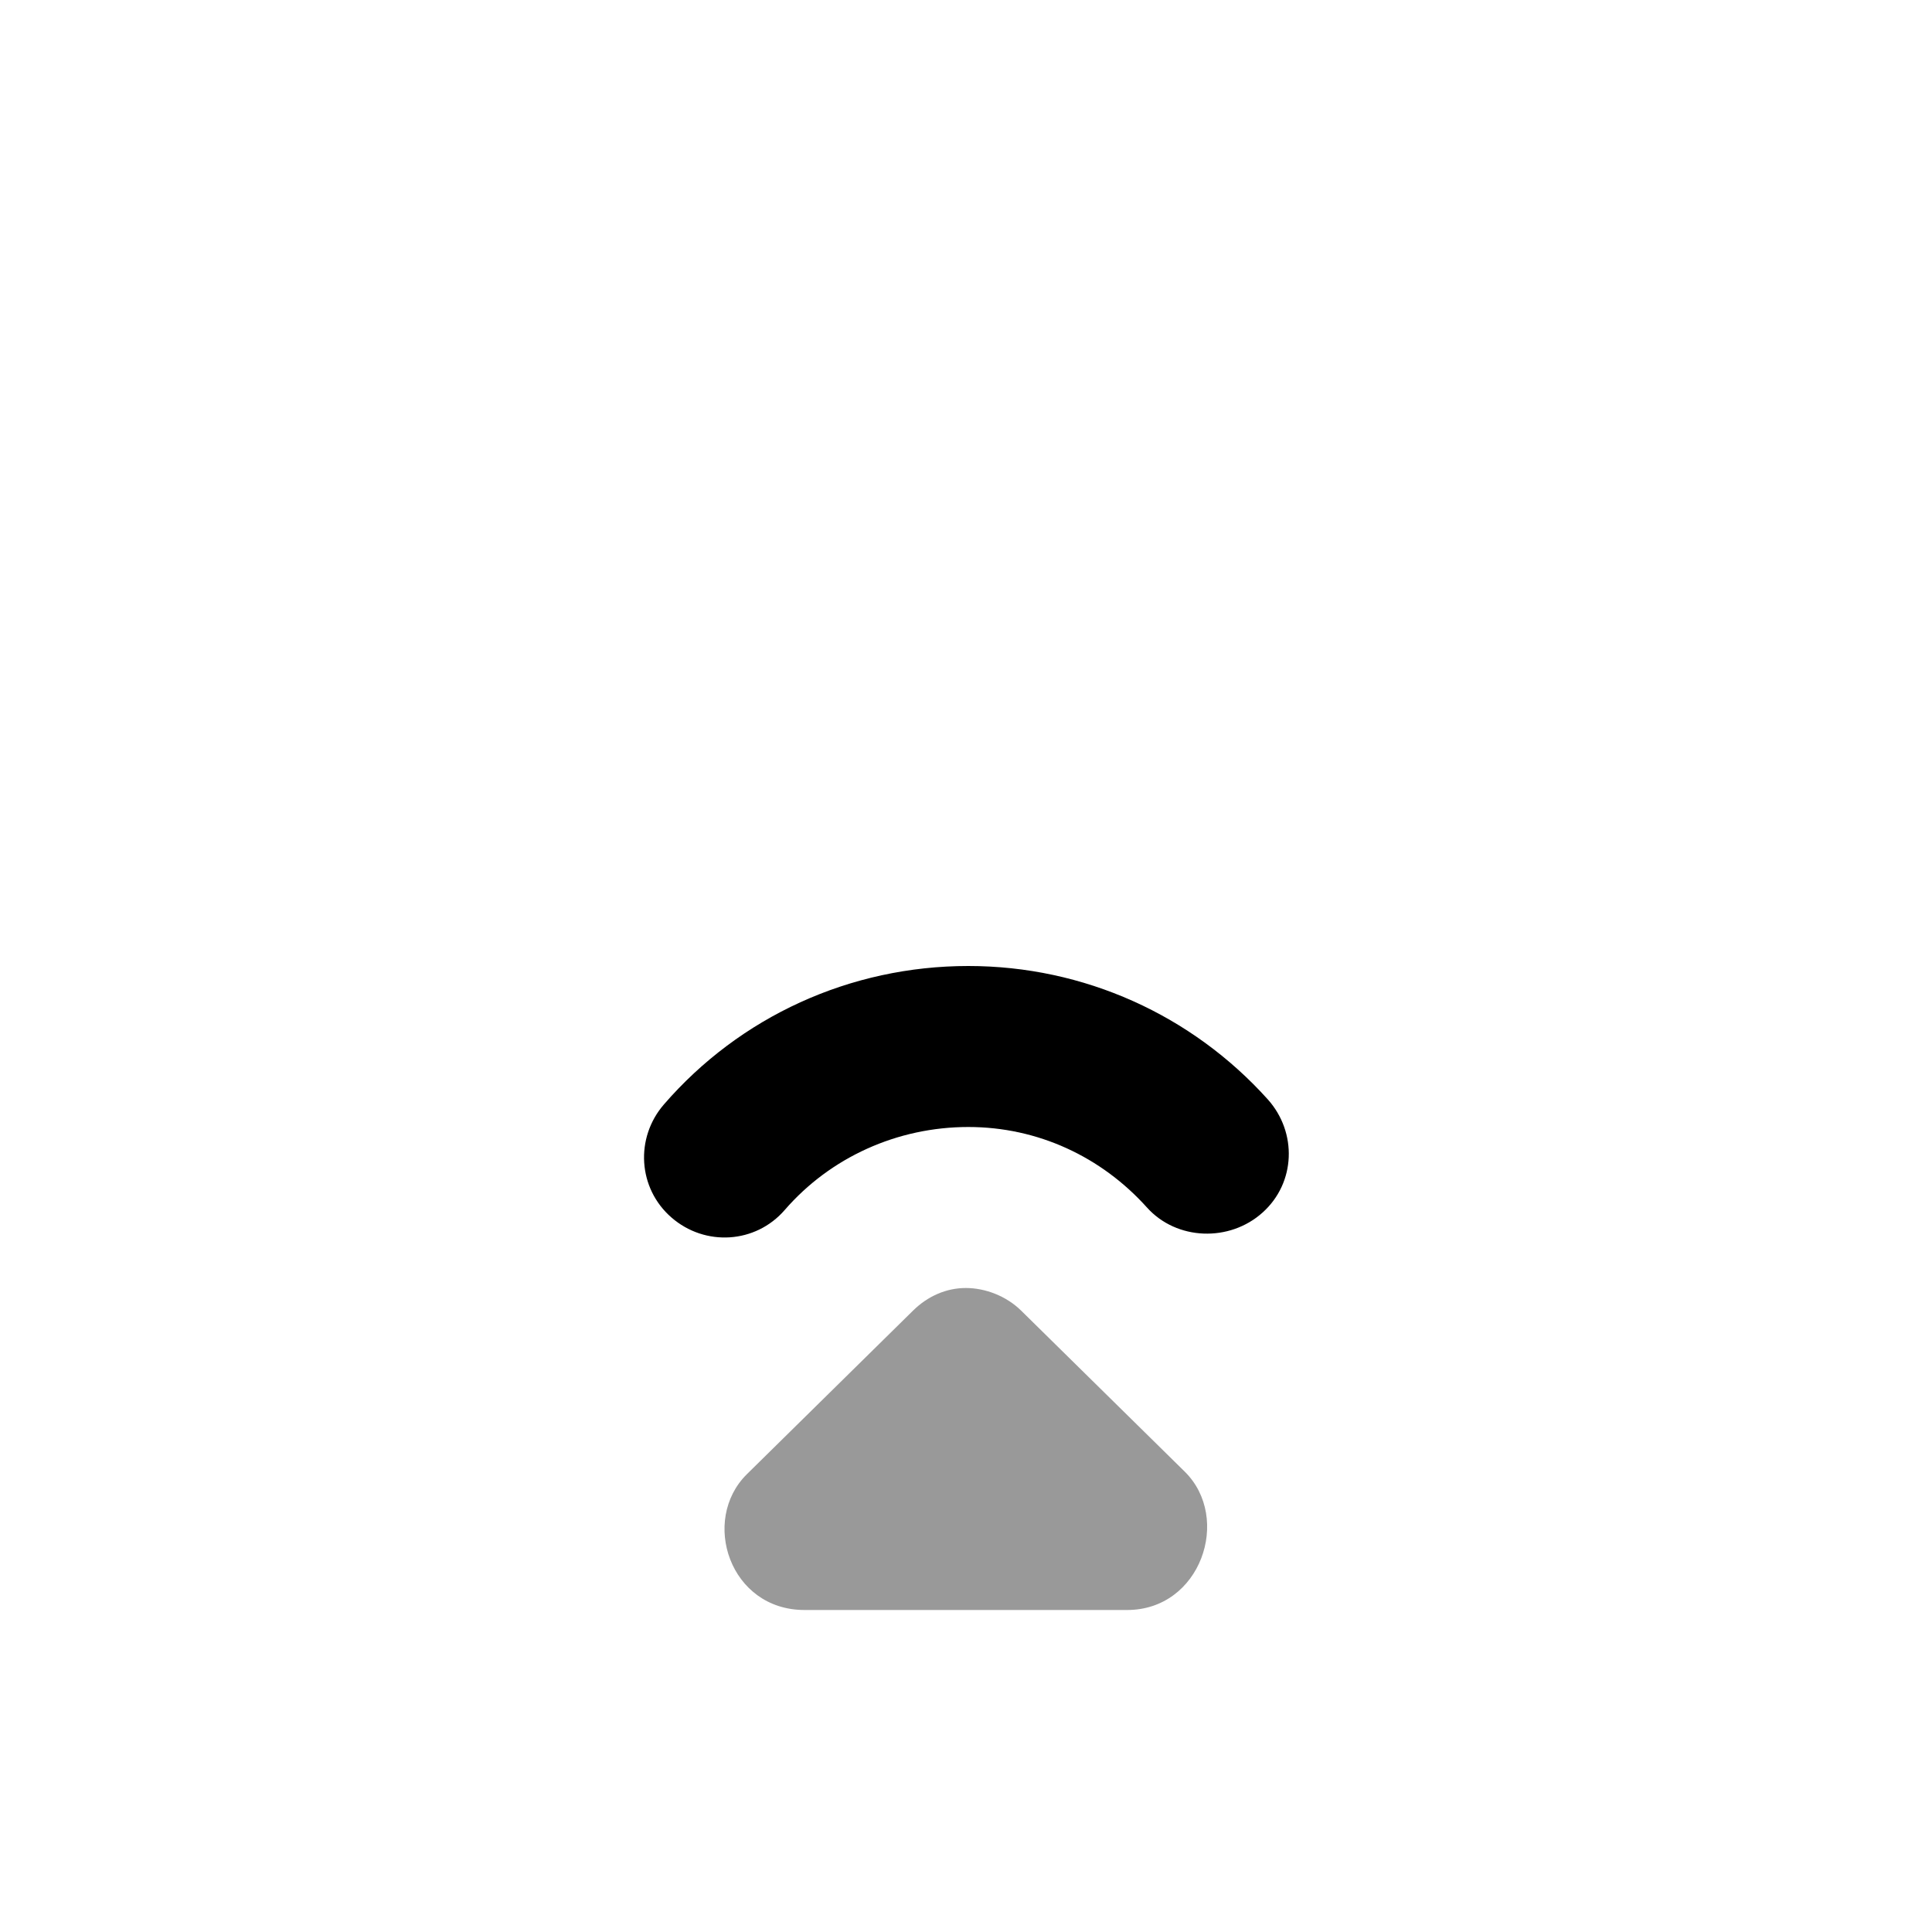<svg width="24" height="24" viewBox="0 0 24 24" fill="none" xmlns="http://www.w3.org/2000/svg">
<path d="M11.998 16C11.756 16 11.526 16.1 11.342 16.281C11.342 16.281 9.859 17.742 9.279 18.312C8.699 18.883 9.064 20.003 9.998 20H13.998C14.916 20.003 15.304 18.859 14.717 18.281C14.129 17.703 12.685 16.281 12.685 16.281C12.501 16.1 12.24 16 11.998 16Z" fill="black" fill-opacity="0.4"/>
<path d="M12.029 12C10.56 12 9.191 12.63 8.248 13.719C7.886 14.136 7.924 14.763 8.342 15.125C8.759 15.487 9.386 15.449 9.748 15.031C10.315 14.377 11.146 14 12.029 14C12.892 14 13.682 14.37 14.248 15C14.617 15.411 15.275 15.432 15.685 15.062C16.096 14.693 16.117 14.067 15.748 13.656C14.806 12.609 13.466 12 12.029 12Z" fill="black"/>
</svg>
